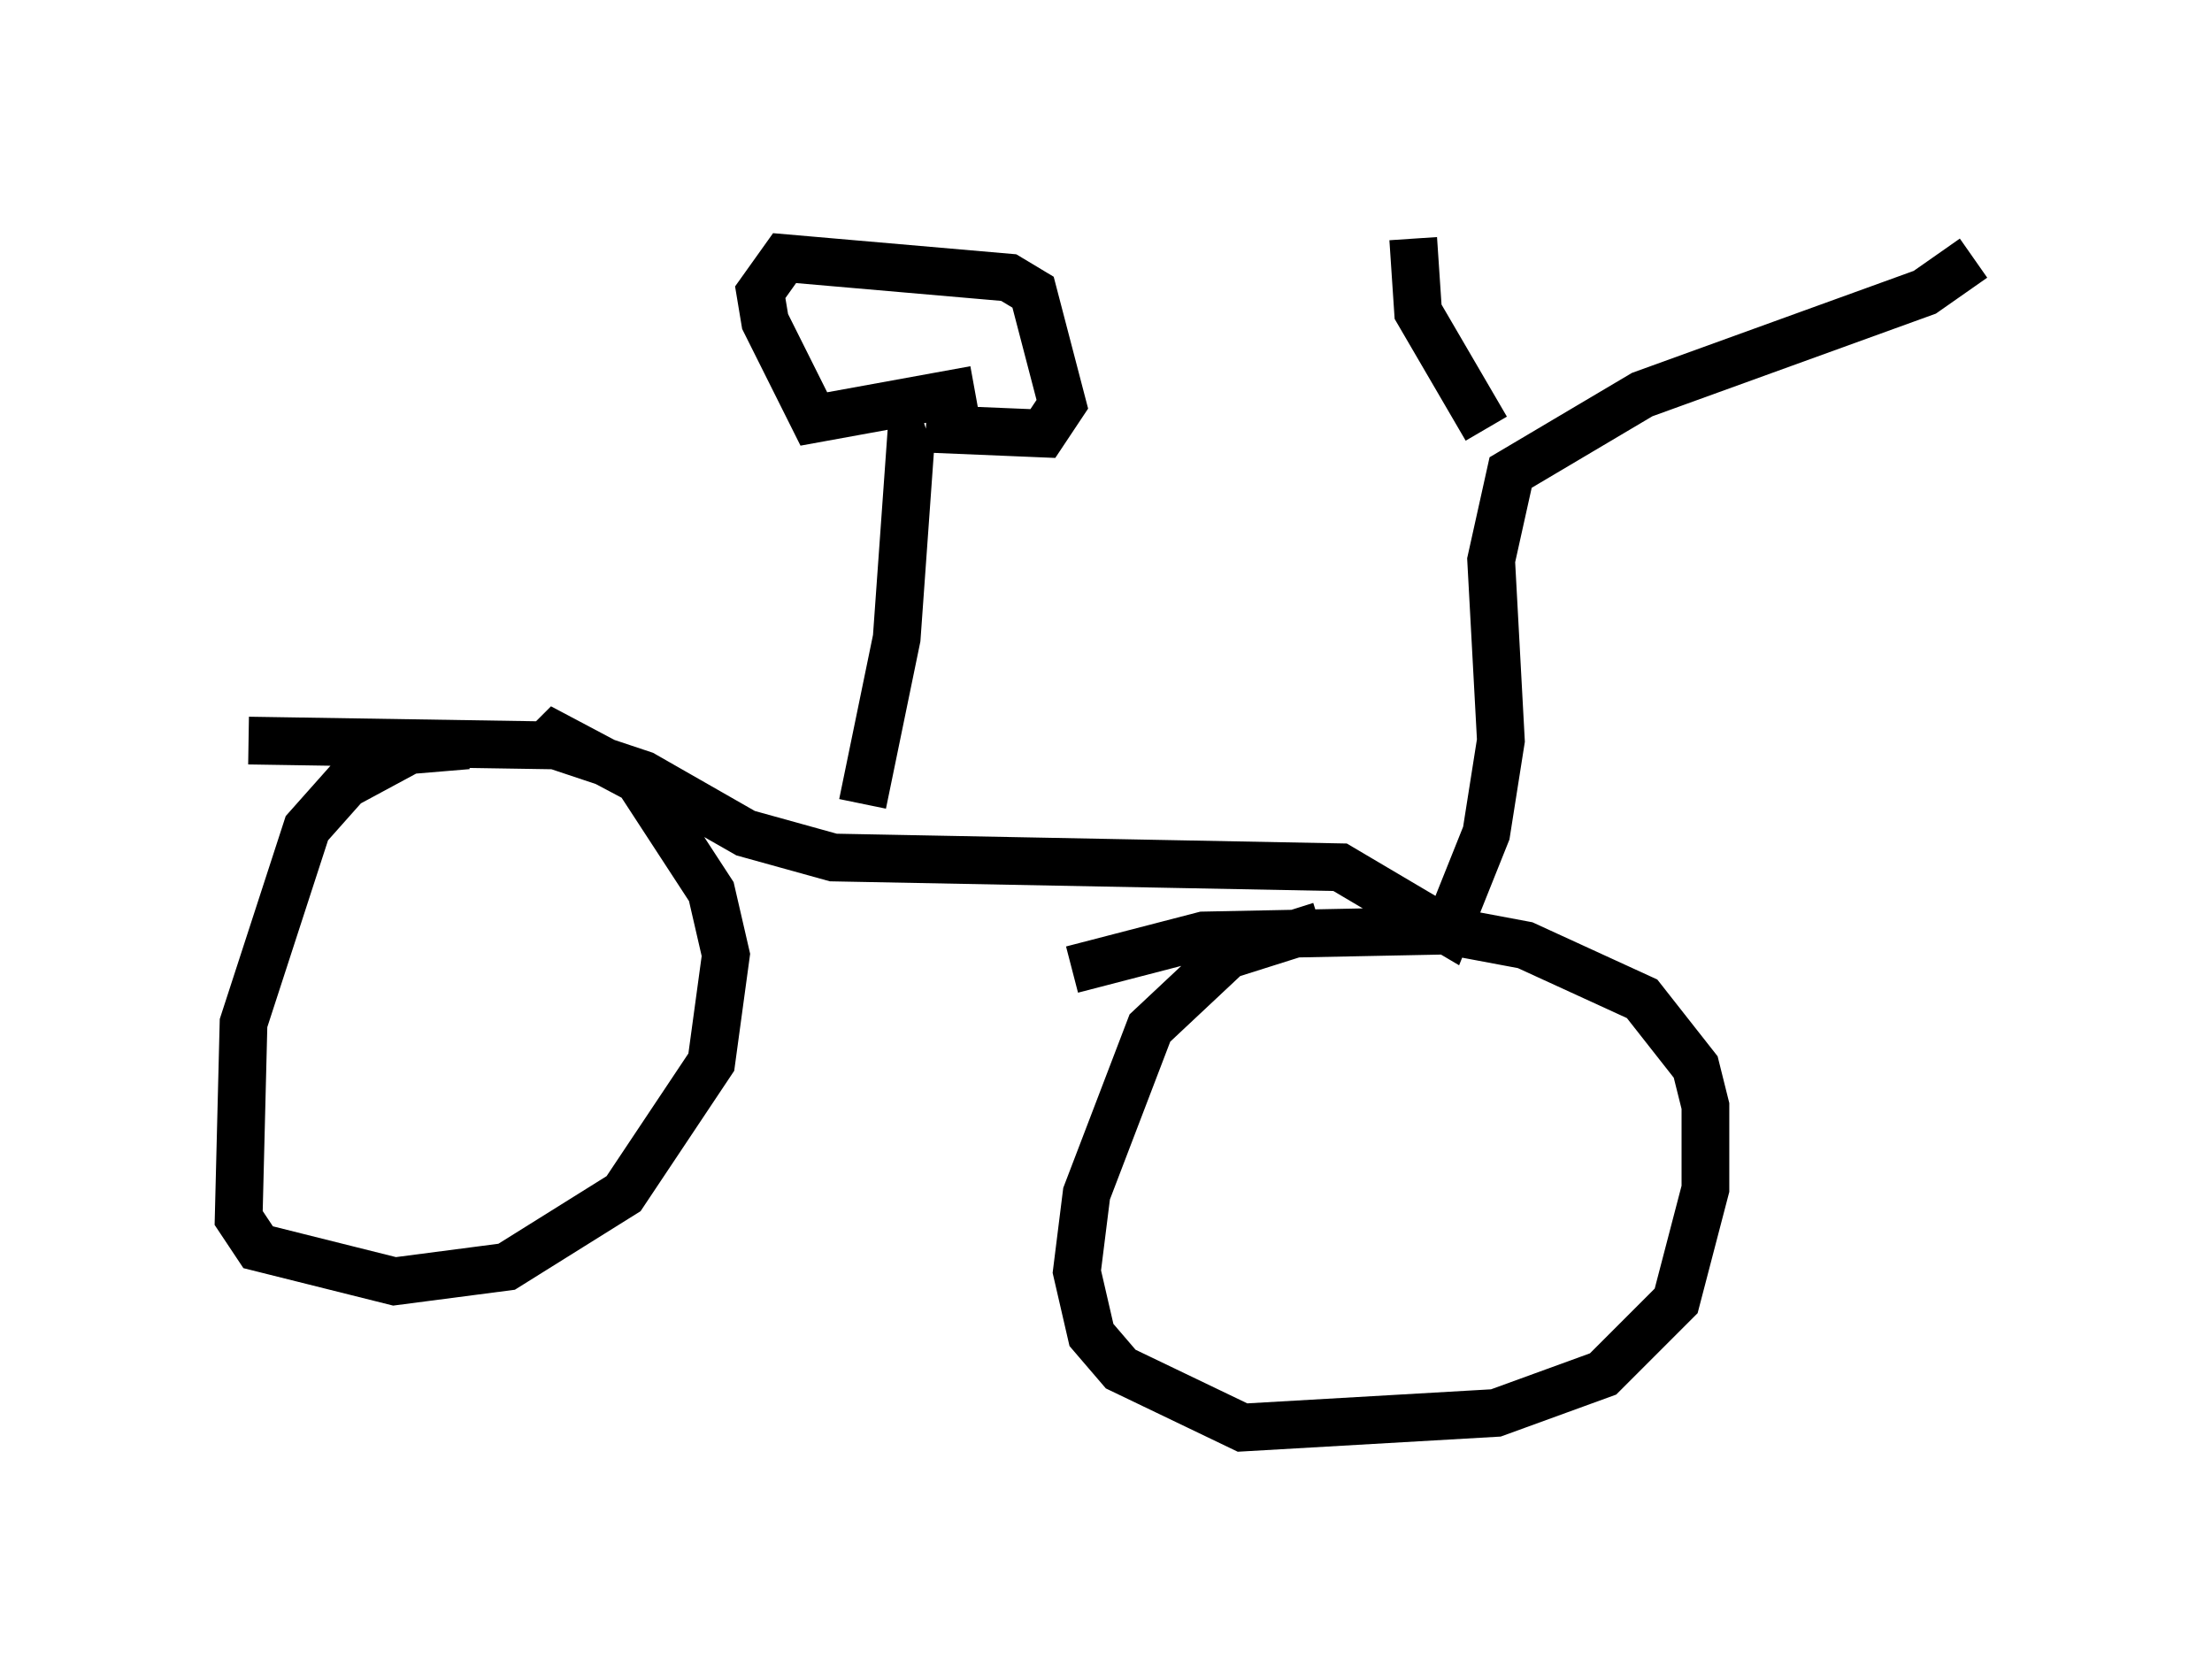 <?xml version="1.0" encoding="utf-8" ?>
<svg baseProfile="full" height="34.909" version="1.1" width="46.342" xmlns="http://www.w3.org/2000/svg" xmlns:ev="http://www.w3.org/2001/xml-events" xmlns:xlink="http://www.w3.org/1999/xlink"><defs /><rect fill="white" height="34.909" width="46.342" x="0" y="0" /><path d="M11.227, 16.229 m-1.429, -0.613 l-1.225, 0.102 -1.327, 0.715 l-0.817, 0.919 -1.327, 4.083 l-0.102, 4.083 0.408, 0.613 l2.858, 0.715 2.348, -0.306 l2.45, -1.531 1.838, -2.756 l0.306, -2.246 -0.306, -1.327 l-1.531, -2.348 -1.735, -0.919 l-0.306, 0.306 m16.334, 3.675 l-1.94, 0.613 -1.633, 1.531 l-1.327, 3.471 -0.204, 1.633 l0.306, 1.327 0.613, 0.715 l2.552, 1.225 5.308, -0.306 l2.246, -0.817 1.531, -1.531 l0.613, -2.348 0.0, -1.735 l-0.204, -0.817 -1.123, -1.429 l-2.45, -1.123 -1.633, -0.306 l-5.104, 0.102 -2.756, 0.715 m-17.252, -4.798 l6.431, 0.102 1.838, 0.613 l2.144, 1.225 1.838, 0.51 l10.617, 0.204 2.246, 1.327 l0.817, -2.042 0.306, -1.94 l-0.204, -3.777 0.408, -1.838 l2.756, -1.633 5.921, -2.144 l1.021, -0.715 m-10.208, 3.573 l-1.429, -2.45 -0.102, -1.531 m-11.536, 11.842 l0.715, -3.471 0.306, -4.288 l0.306, -0.102 m0.0, 0.0 l2.45, 0.102 0.408, -0.613 l-0.613, -2.348 -0.51, -0.306 l-4.696, -0.408 -0.51, 0.715 l0.102, 0.613 1.021, 2.042 l3.369, -0.613 " fill="none" stroke="black" stroke-width="1" /></svg>